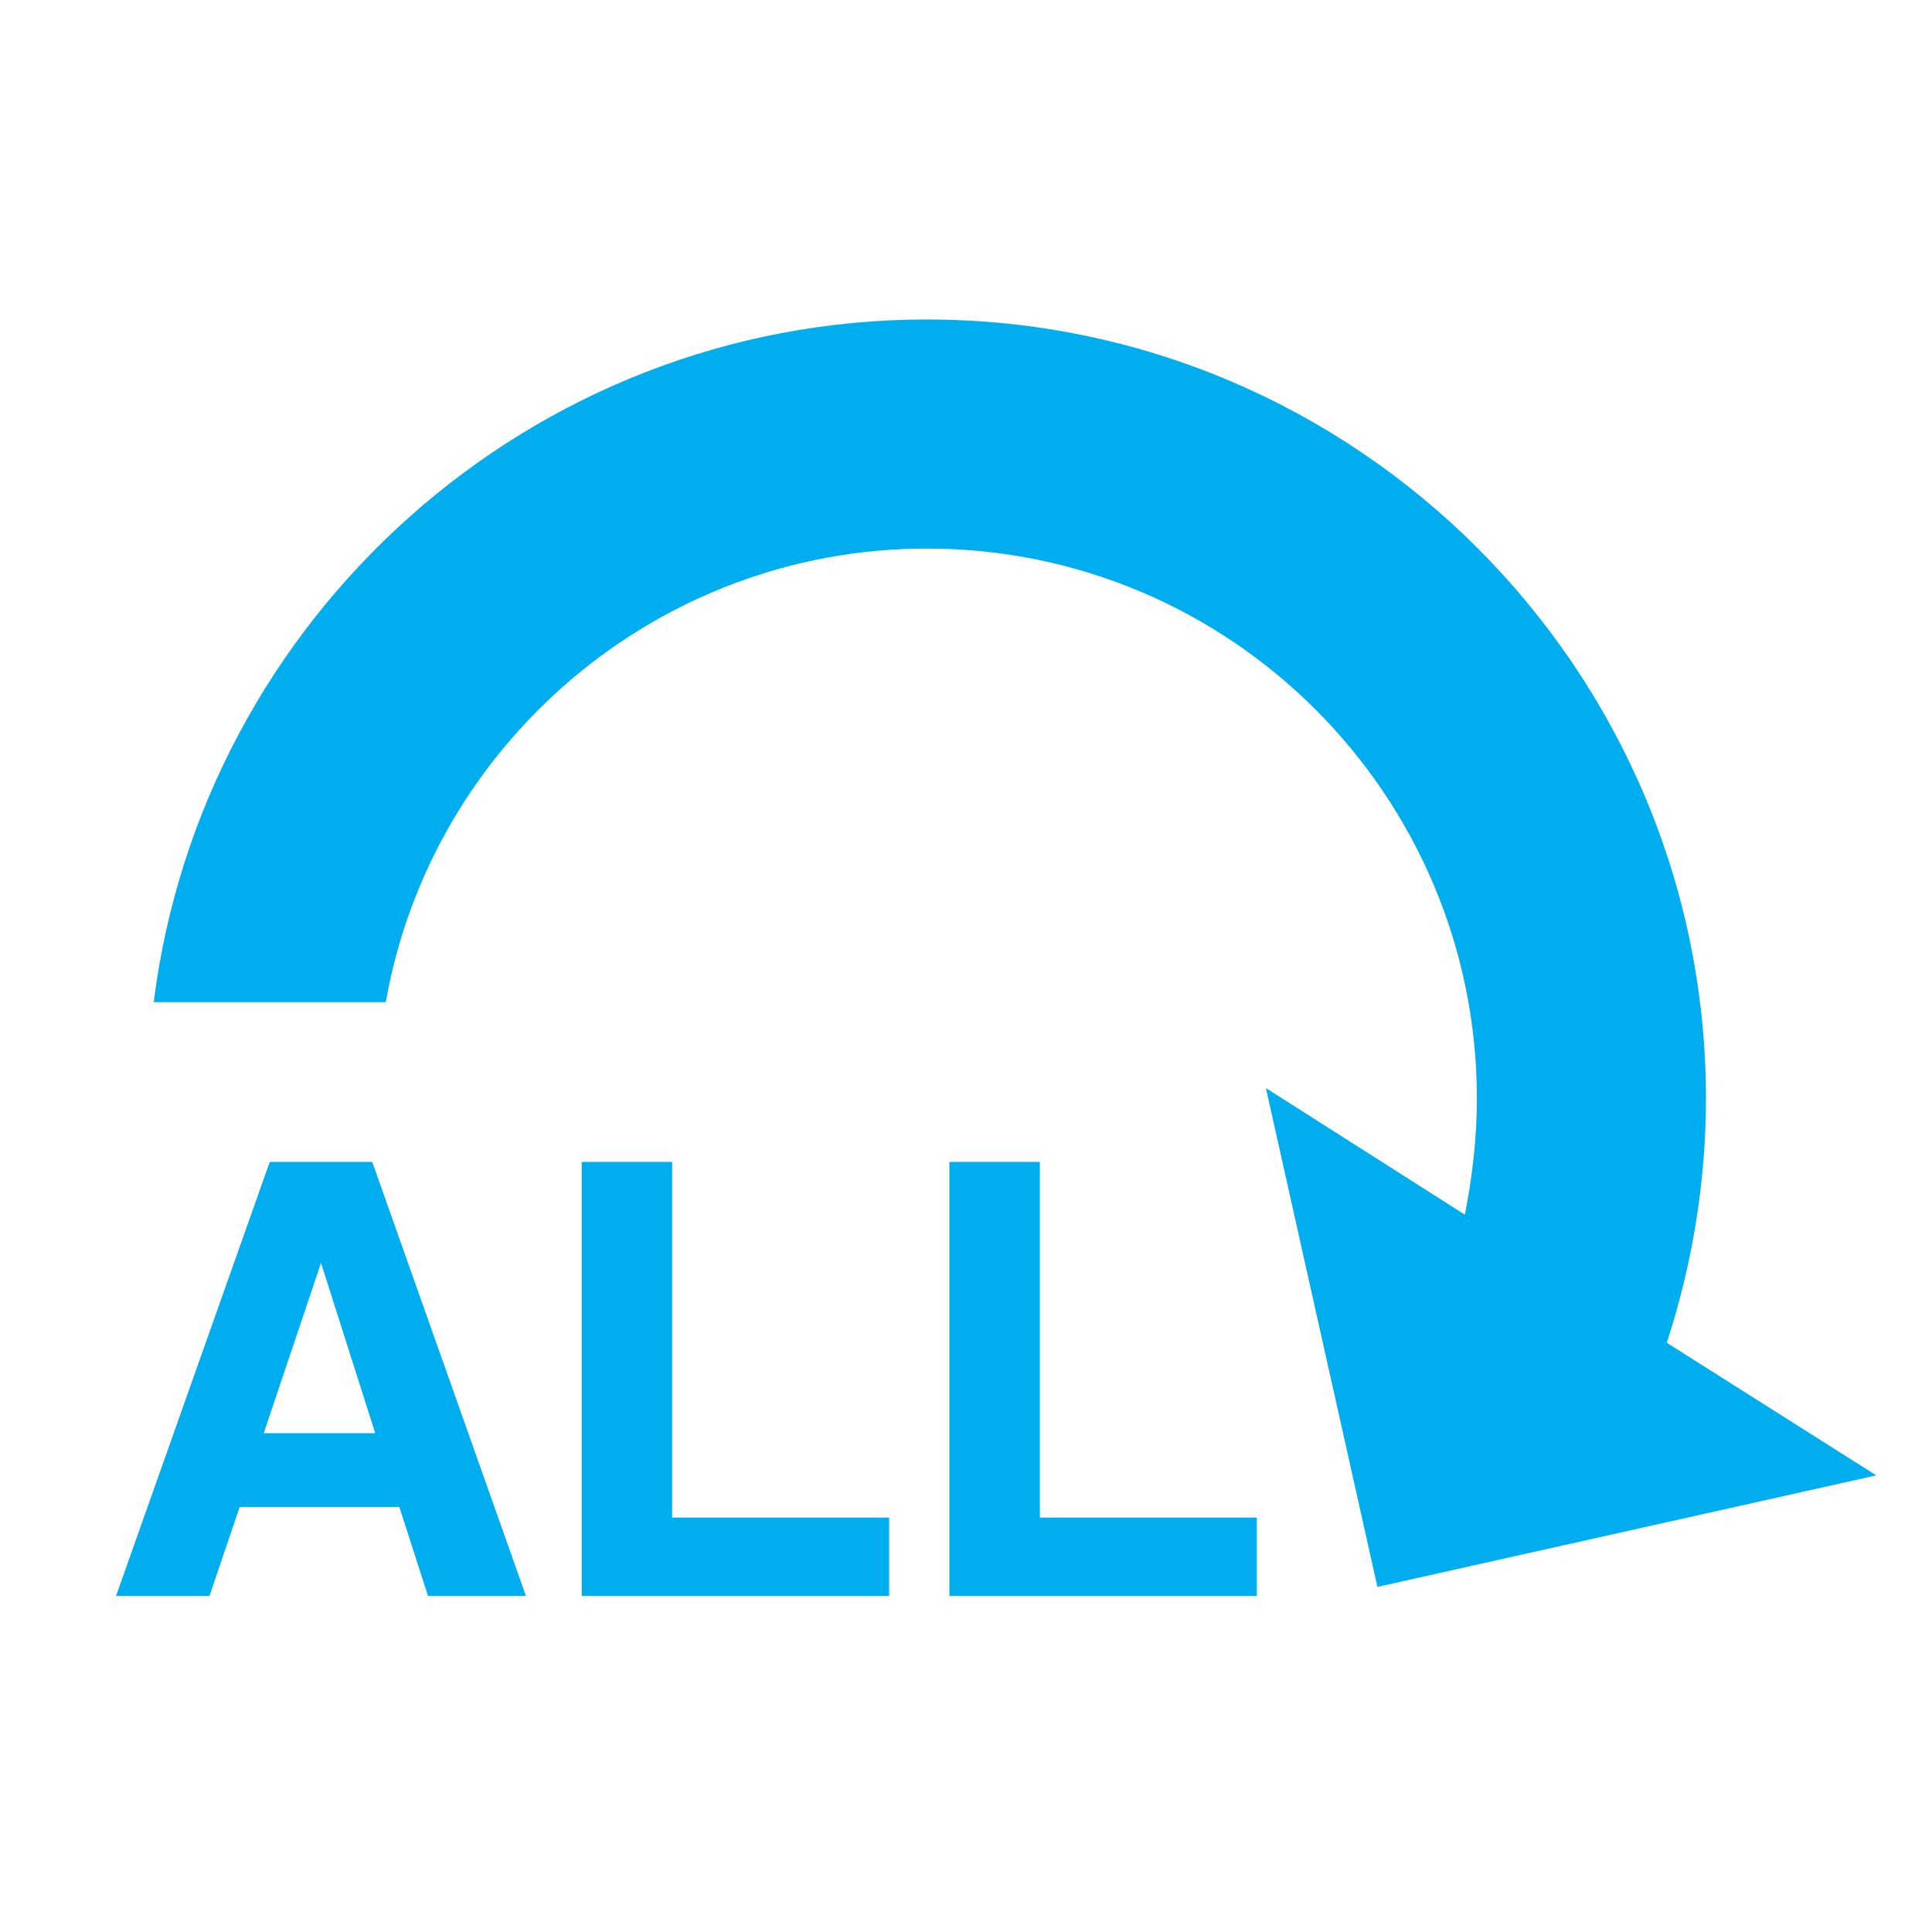 <?xml version="1.0" encoding="utf-8"?>
<!-- Generator: Adobe Illustrator 24.3.0, SVG Export Plug-In . SVG Version: 6.00 Build 0)  -->
<svg version="1.1" id="Layer_1" xmlns="http://www.w3.org/2000/svg" xmlns:xlink="http://www.w3.org/1999/xlink" x="0px" y="0px"
	 viewBox="0 0 128.2 128.2" style="enable-background:new 0 0 128.2 128.2;" xml:space="preserve">
<style type="text/css">
	.st0{fill:#00AEEF;}
</style>
<g>
	<g>
		<path class="st0" d="M17.9,77.1h6.8l10.2,28.8h-6.5l-1.9-5.9H15.9l-2,5.9H7.7L17.9,77.1z M17.5,95.1h7.4l-3.6-11.3L17.5,95.1z"/>
		<path class="st0" d="M38.6,77.1h6v23.6H59v5.2H38.6V77.1z"/>
		<path class="st0" d="M63,77.1h6v23.6h14.4v5.2H63V77.1z"/>
	</g>
	<g>
		<path class="st0" d="M110.6,89.1c1.7-5.2,2.6-10.7,2.6-16.2c0-28.5-23.2-51.7-51.7-51.7c-26.3,0-48.1,19.8-51.3,45.3h15.4
			c3-17.1,18-30.1,35.9-30.1C81.7,36.4,98,52.8,98,72.9c0,2.6-0.3,5.2-0.8,7.7L84,72.2l7.4,33.1l33.1-7.4L110.6,89.1z"/>
	</g>
</g>
</svg>
